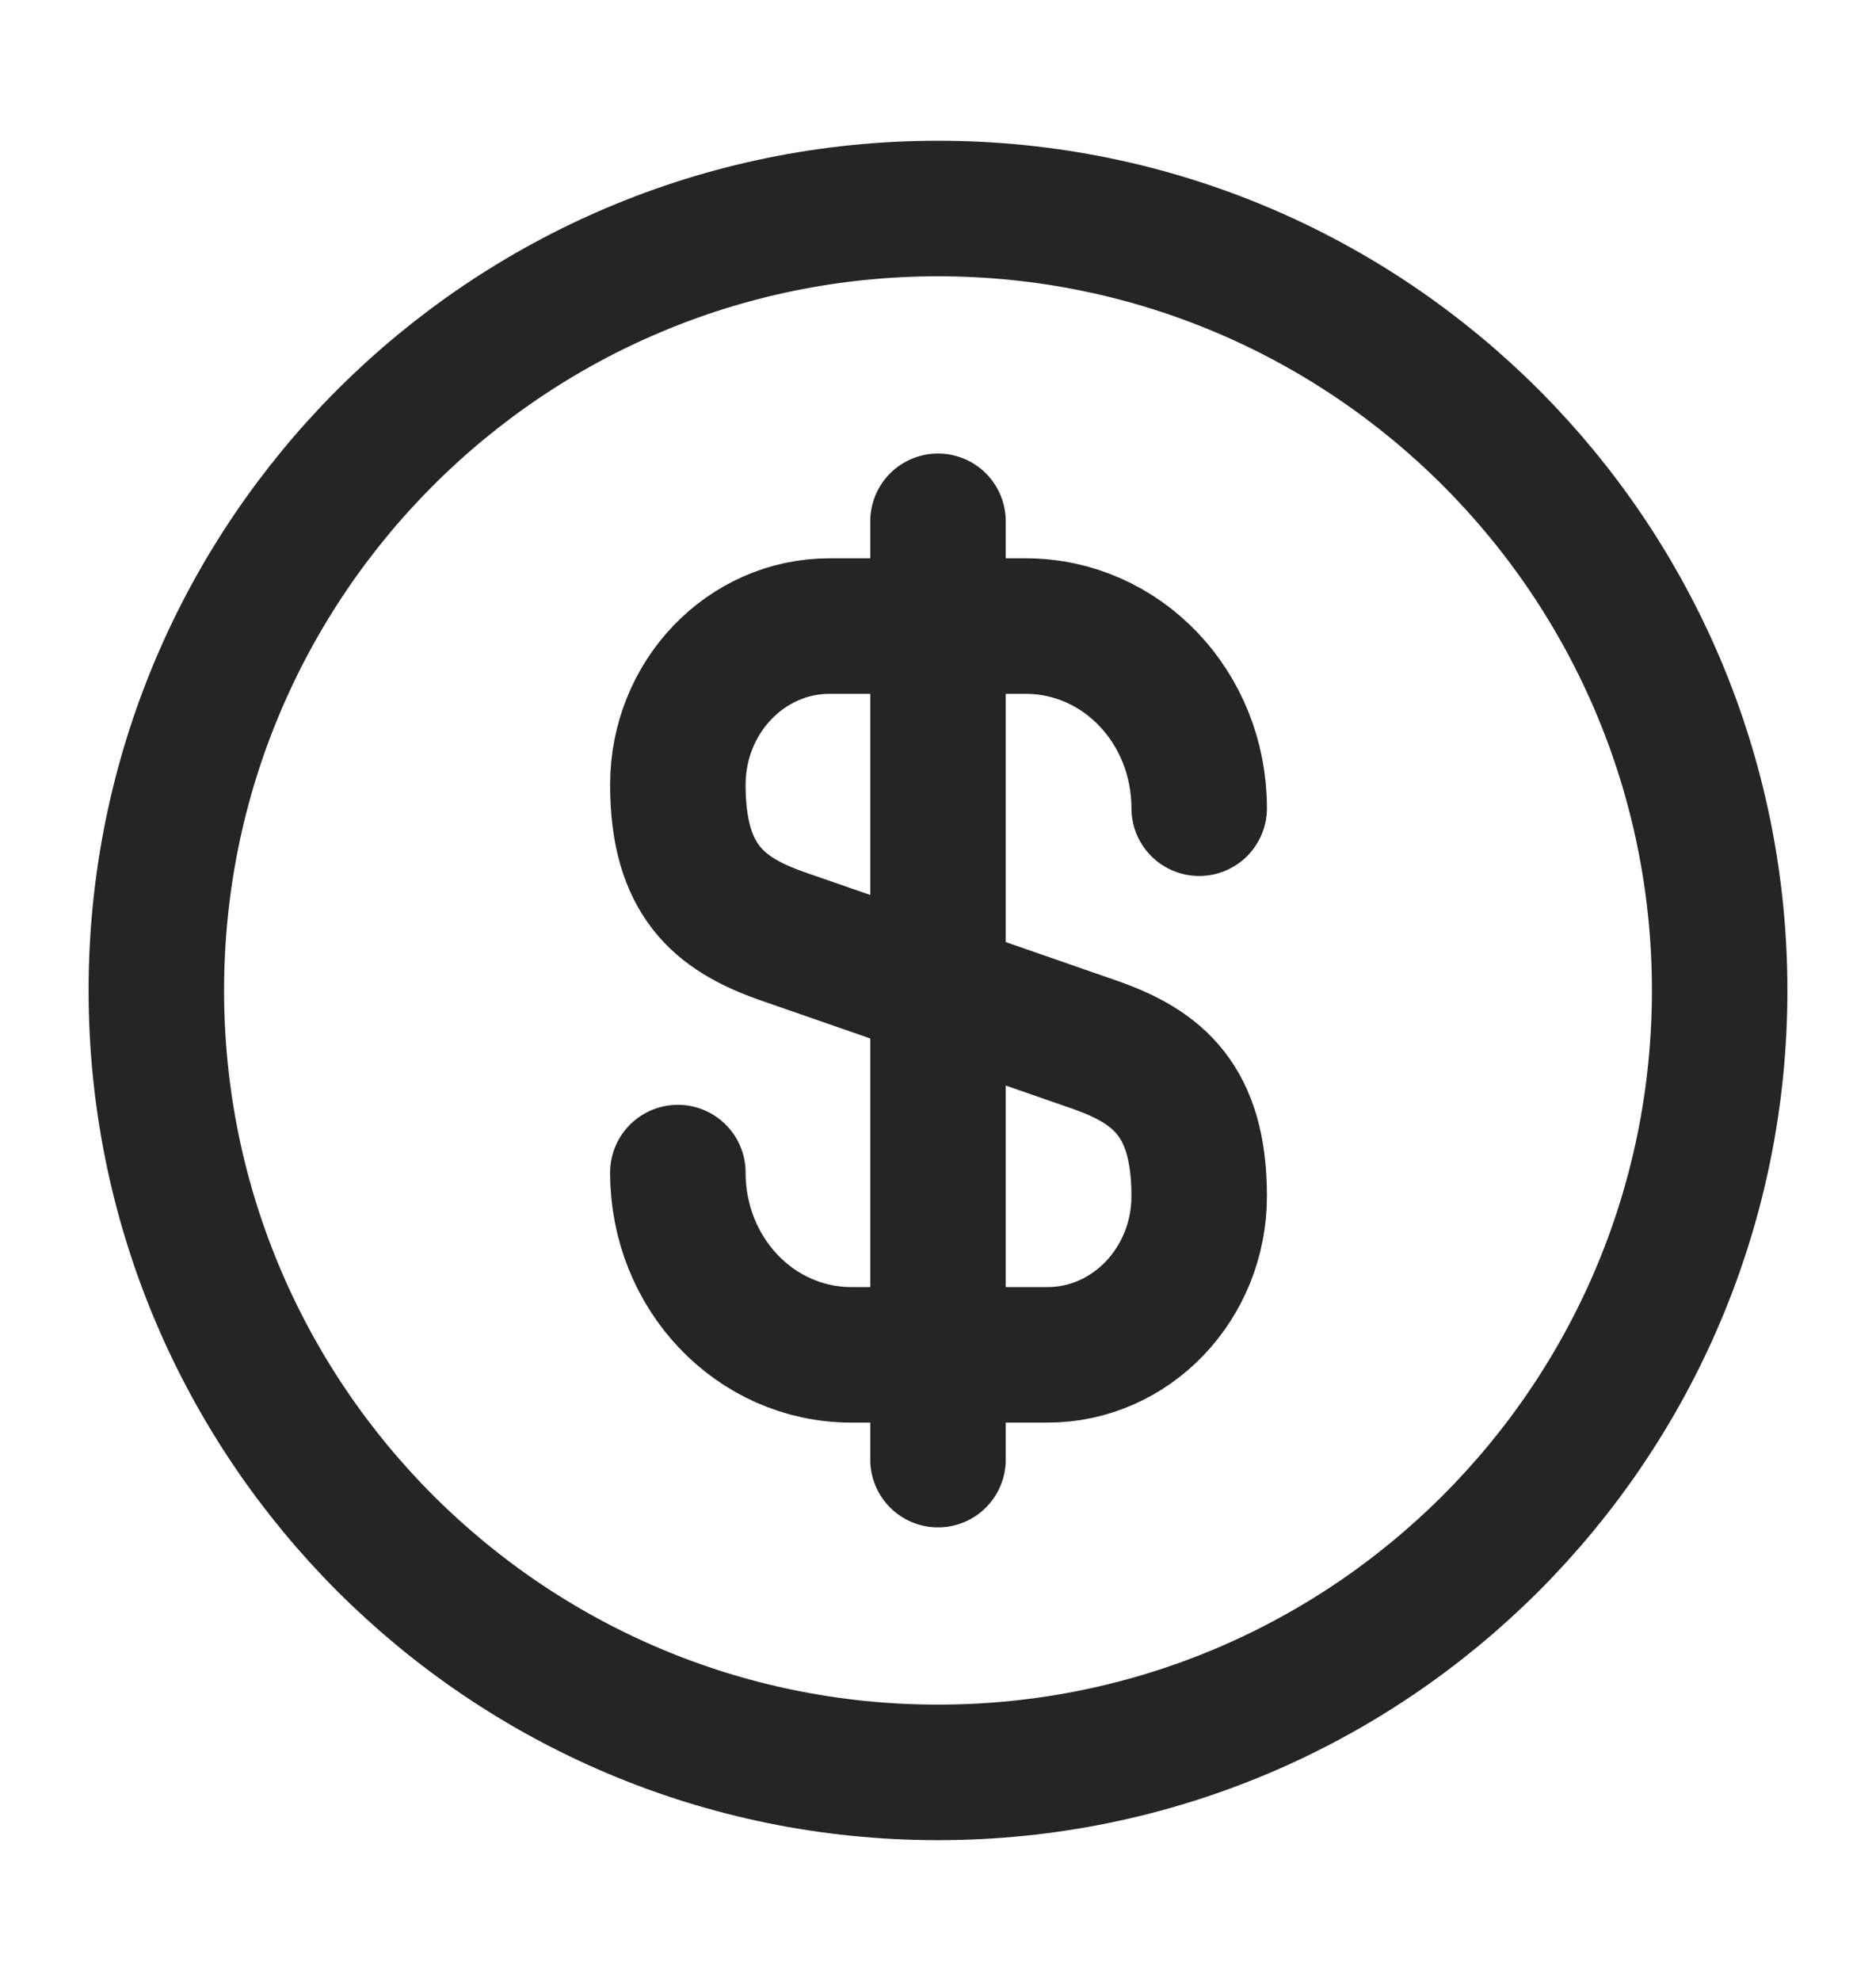 <svg width="18" height="19" viewBox="0 0 18 19" fill="none" xmlns="http://www.w3.org/2000/svg">
<path d="M6.504 11.247C6.504 12.215 7.246 12.995 8.169 12.995H10.051C10.854 12.995 11.506 12.312 11.506 11.472C11.506 10.557 11.109 10.235 10.516 10.025L7.494 8.975C6.901 8.765 6.504 8.442 6.504 7.527C6.504 6.687 7.156 6.005 7.959 6.005H9.841C10.764 6.005 11.506 6.785 11.506 7.752" stroke="#252525" stroke-width="1.3" stroke-linecap="round" stroke-linejoin="round"/>
<path d="M9 5V14" stroke="#252525" stroke-width="1.3" stroke-linecap="round" stroke-linejoin="round"/>
<path d="M9 17C13.142 17 16.5 13.642 16.5 9.5C16.5 5.358 13.142 2 9 2C4.858 2 1.5 5.358 1.5 9.5C1.5 13.642 4.858 17 9 17Z" stroke="#252525" stroke-width="1.3" stroke-linecap="round" stroke-linejoin="round"/>
</svg>
